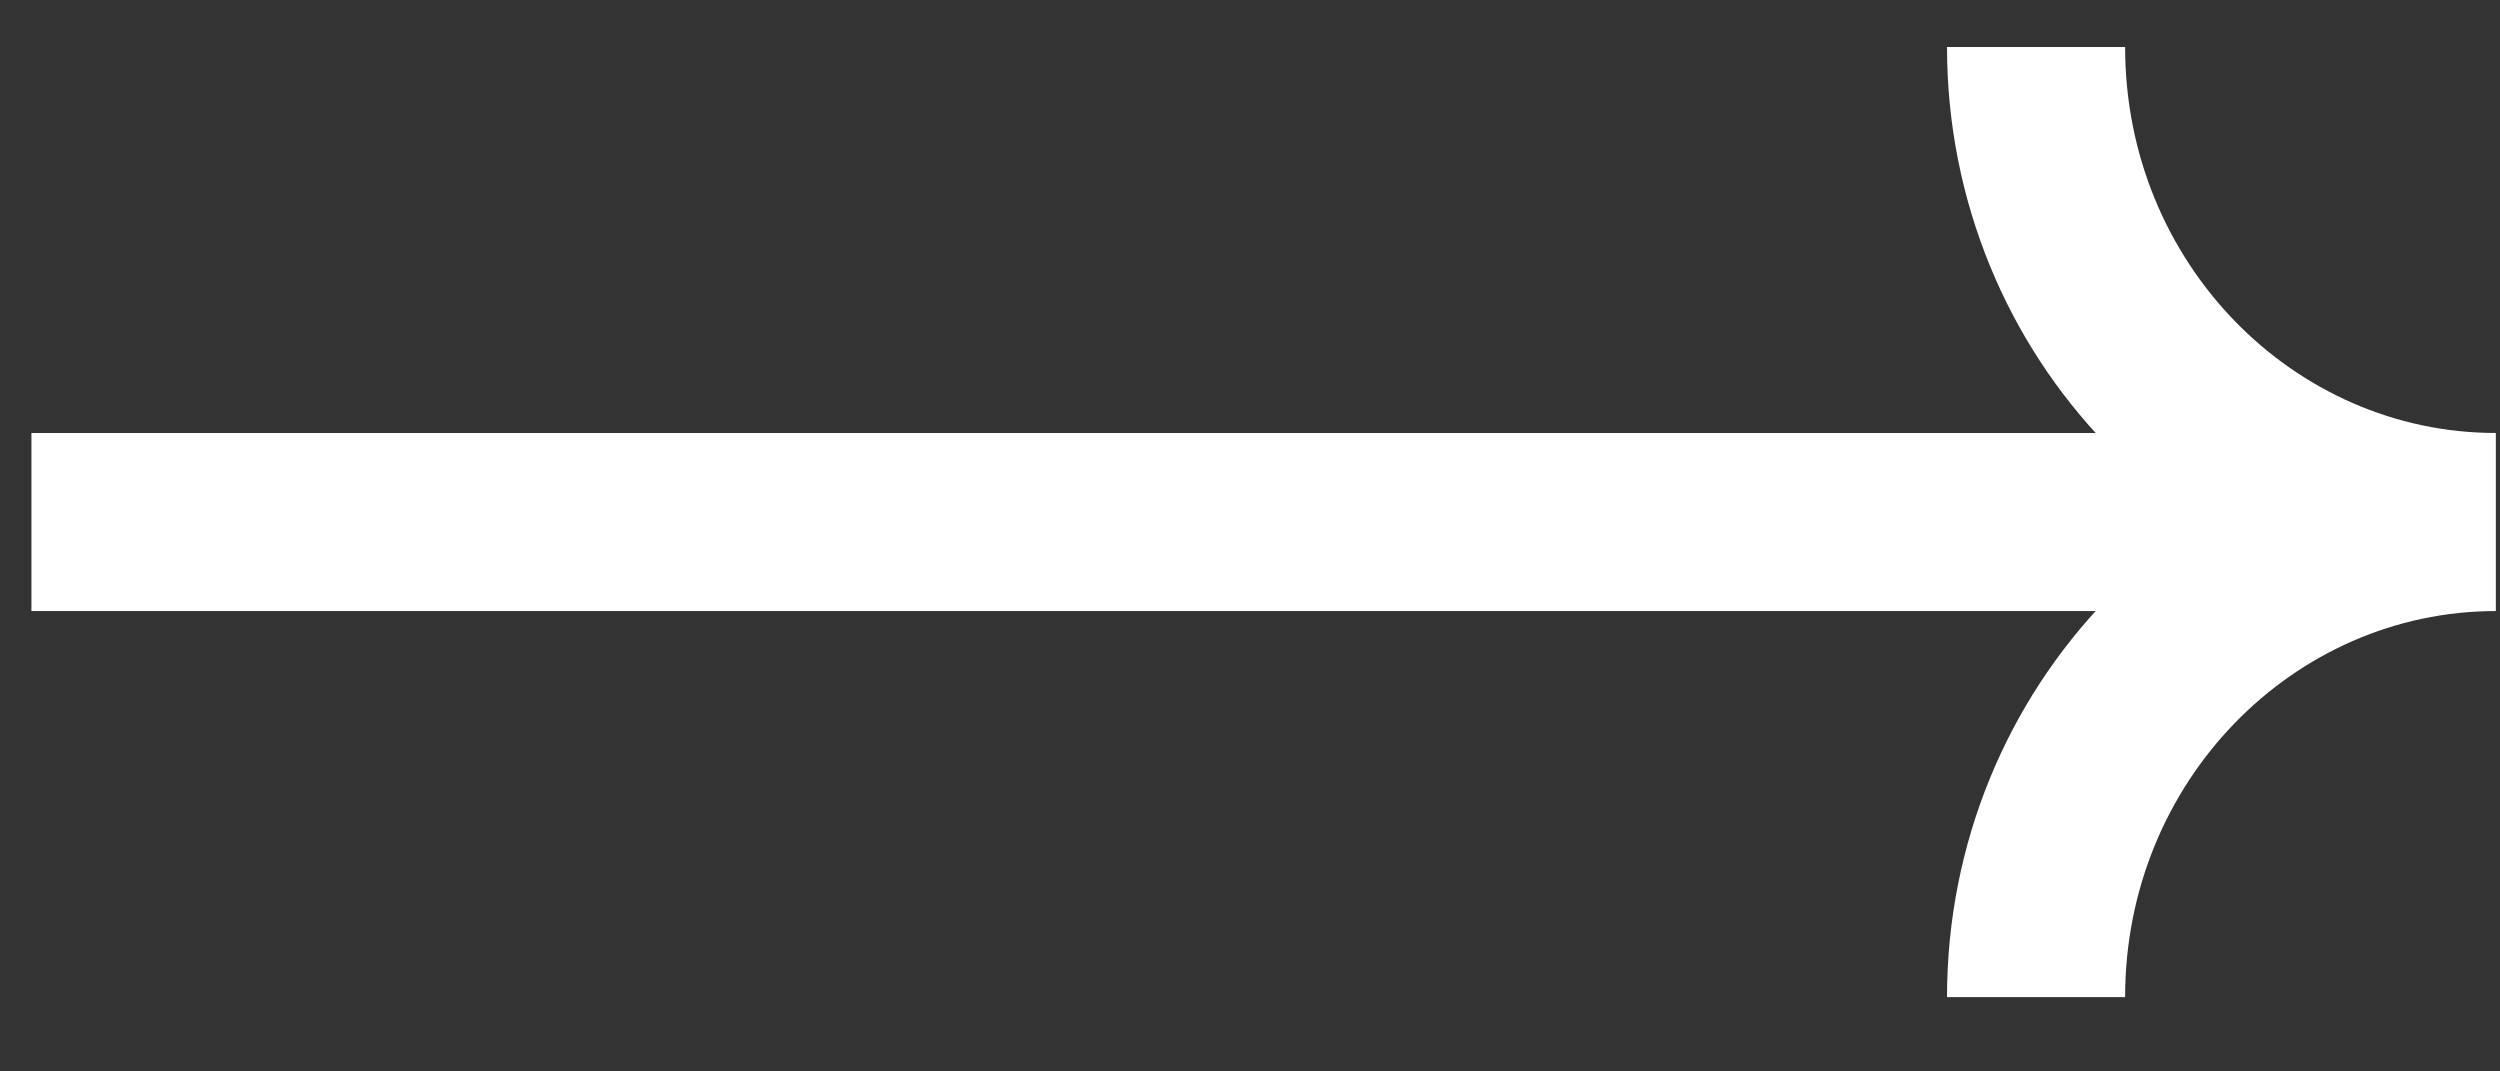 <svg width="21" height="9" viewBox="0 0 21 9" fill="none" xmlns="http://www.w3.org/2000/svg">
<rect x="0" y="0" width="21" height="9" fill="#333333" stroke="none"/>
<path d="M1.012 3.637L0.264 3.637L0.264 5.133H1.012L1.012 3.637ZM1.012 5.133L19.967 5.133V3.637L1.012 3.637L1.012 5.133ZM16.355 0.395C16.355 2.988 18.396 5.133 20.965 5.133V3.637C19.268 3.637 17.851 2.209 17.851 0.395L16.355 0.395ZM20.965 3.637C18.396 3.637 16.355 5.782 16.355 8.376H17.851C17.851 6.562 19.268 5.133 20.965 5.133V3.637Z" fill="white"/>
</svg>
